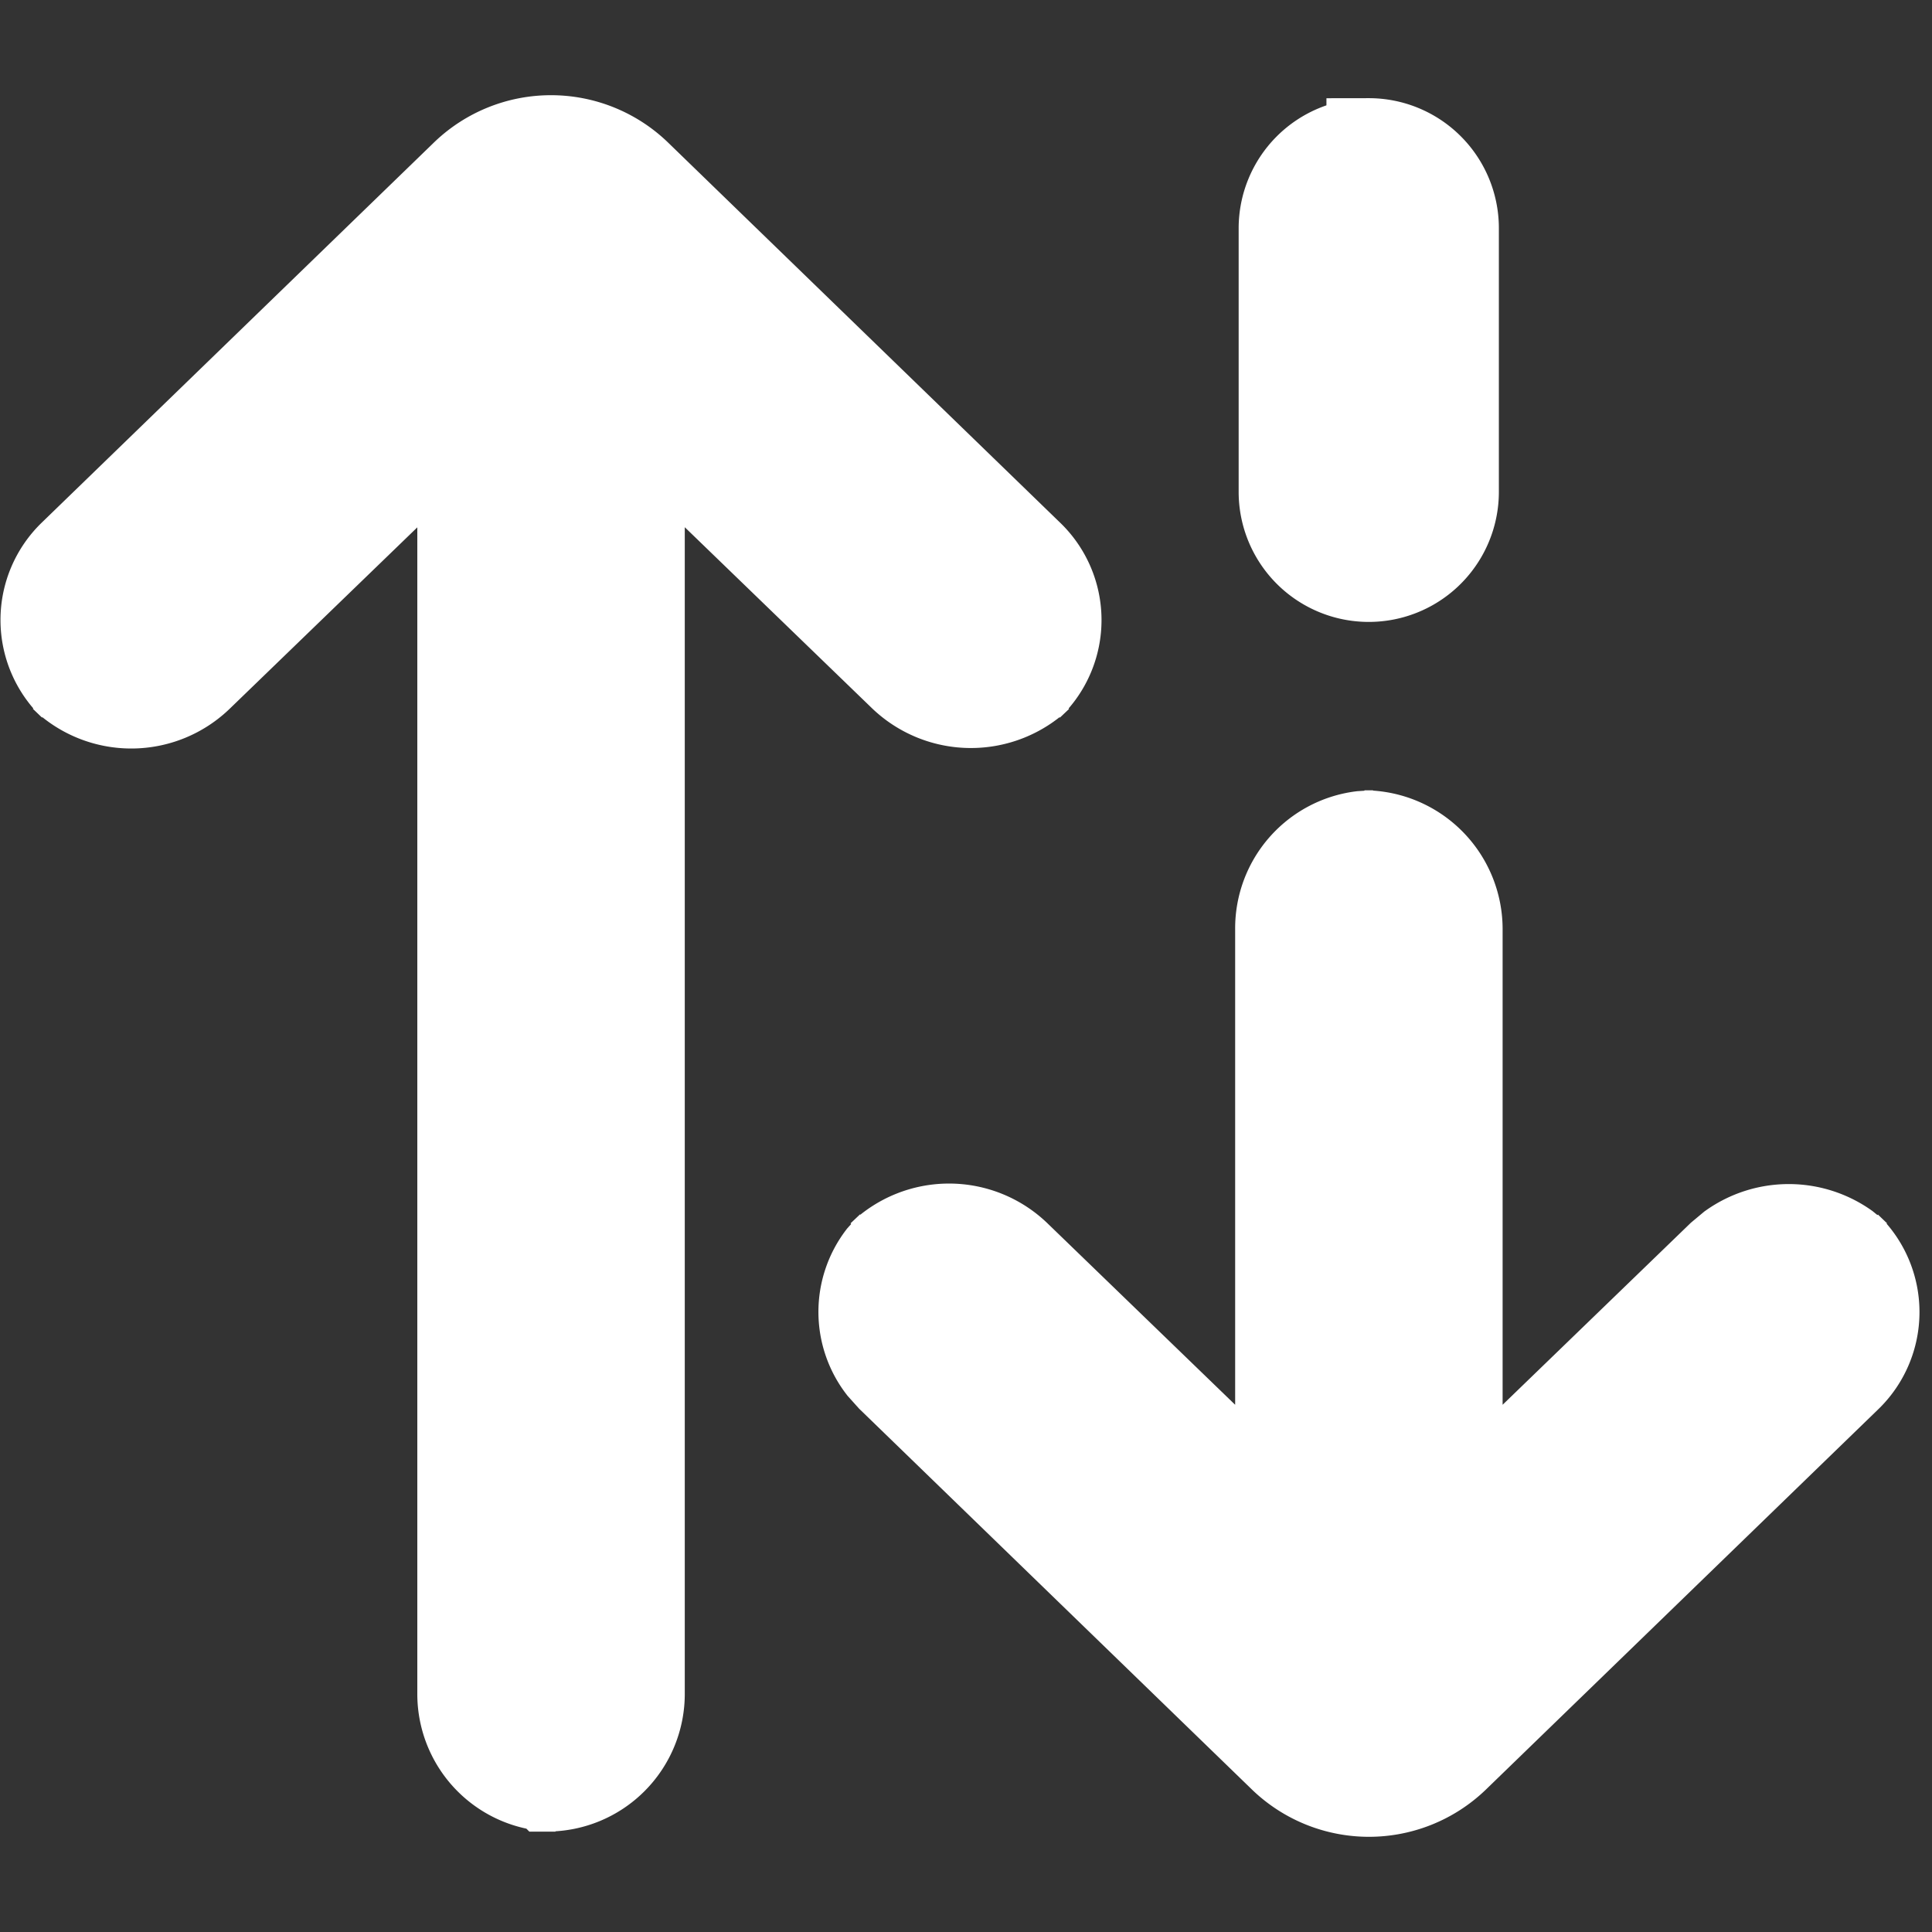 <svg xmlns="http://www.w3.org/2000/svg" width="16" height="16" viewBox="0 0 16 16">
    <rect x="0" y="0" width="16" height="16" fill="#333333" stroke="none"/>
    <g fill="#fff" fill-rule="evenodd" stroke="#fff" stroke-width=".7">
        <path d="M4.528 14.818a.79.79 0 0 0 .793-.793V3.541l2.143 2.072a.833.833 0 0 0 1.149.004l-.076.072a.77.77 0 0 0-.004-1.112l-3.25-3.151a1.045 1.045 0 0 0-1.44 0l-3.25 3.15A.772.772 0 0 0 .59 5.69l-.075-.072a.824.824 0 0 0 1.148-.004l2.143-2.072v10.484a.79.79 0 0 0 .793.793h-.07zM11.336 6.897l-.064.004a.793.793 0 0 0-.693.791v4.767l-2.143-2.072a.824.824 0 0 0-1.149-.004l.044-.036-.046.051a.771.771 0 0 0 .003.937l.079.088 3.25 3.151a1.045 1.045 0 0 0 1.44 0l3.25-3.15a.77.77 0 0 0 .003-1.113l.033.036-.048-.039a.838.838 0 0 0-.967.003l-.091.076-2.143 2.072V7.692a.8.8 0 0 0-.793-.797l.035.002zm3.974 3.414l.033.036.042.036-.075-.072zm-7.947 0l-.076.072.044-.036.032-.036zM11.3 6.895l.035.002.036-.002H11.3zm.035-5.731a.727.727 0 0 0-.727.727v2.182a.727.727 0 0 0 1.455 0V1.89a.727.727 0 0 0-.728-.727z"/>
    </g>
</svg>
